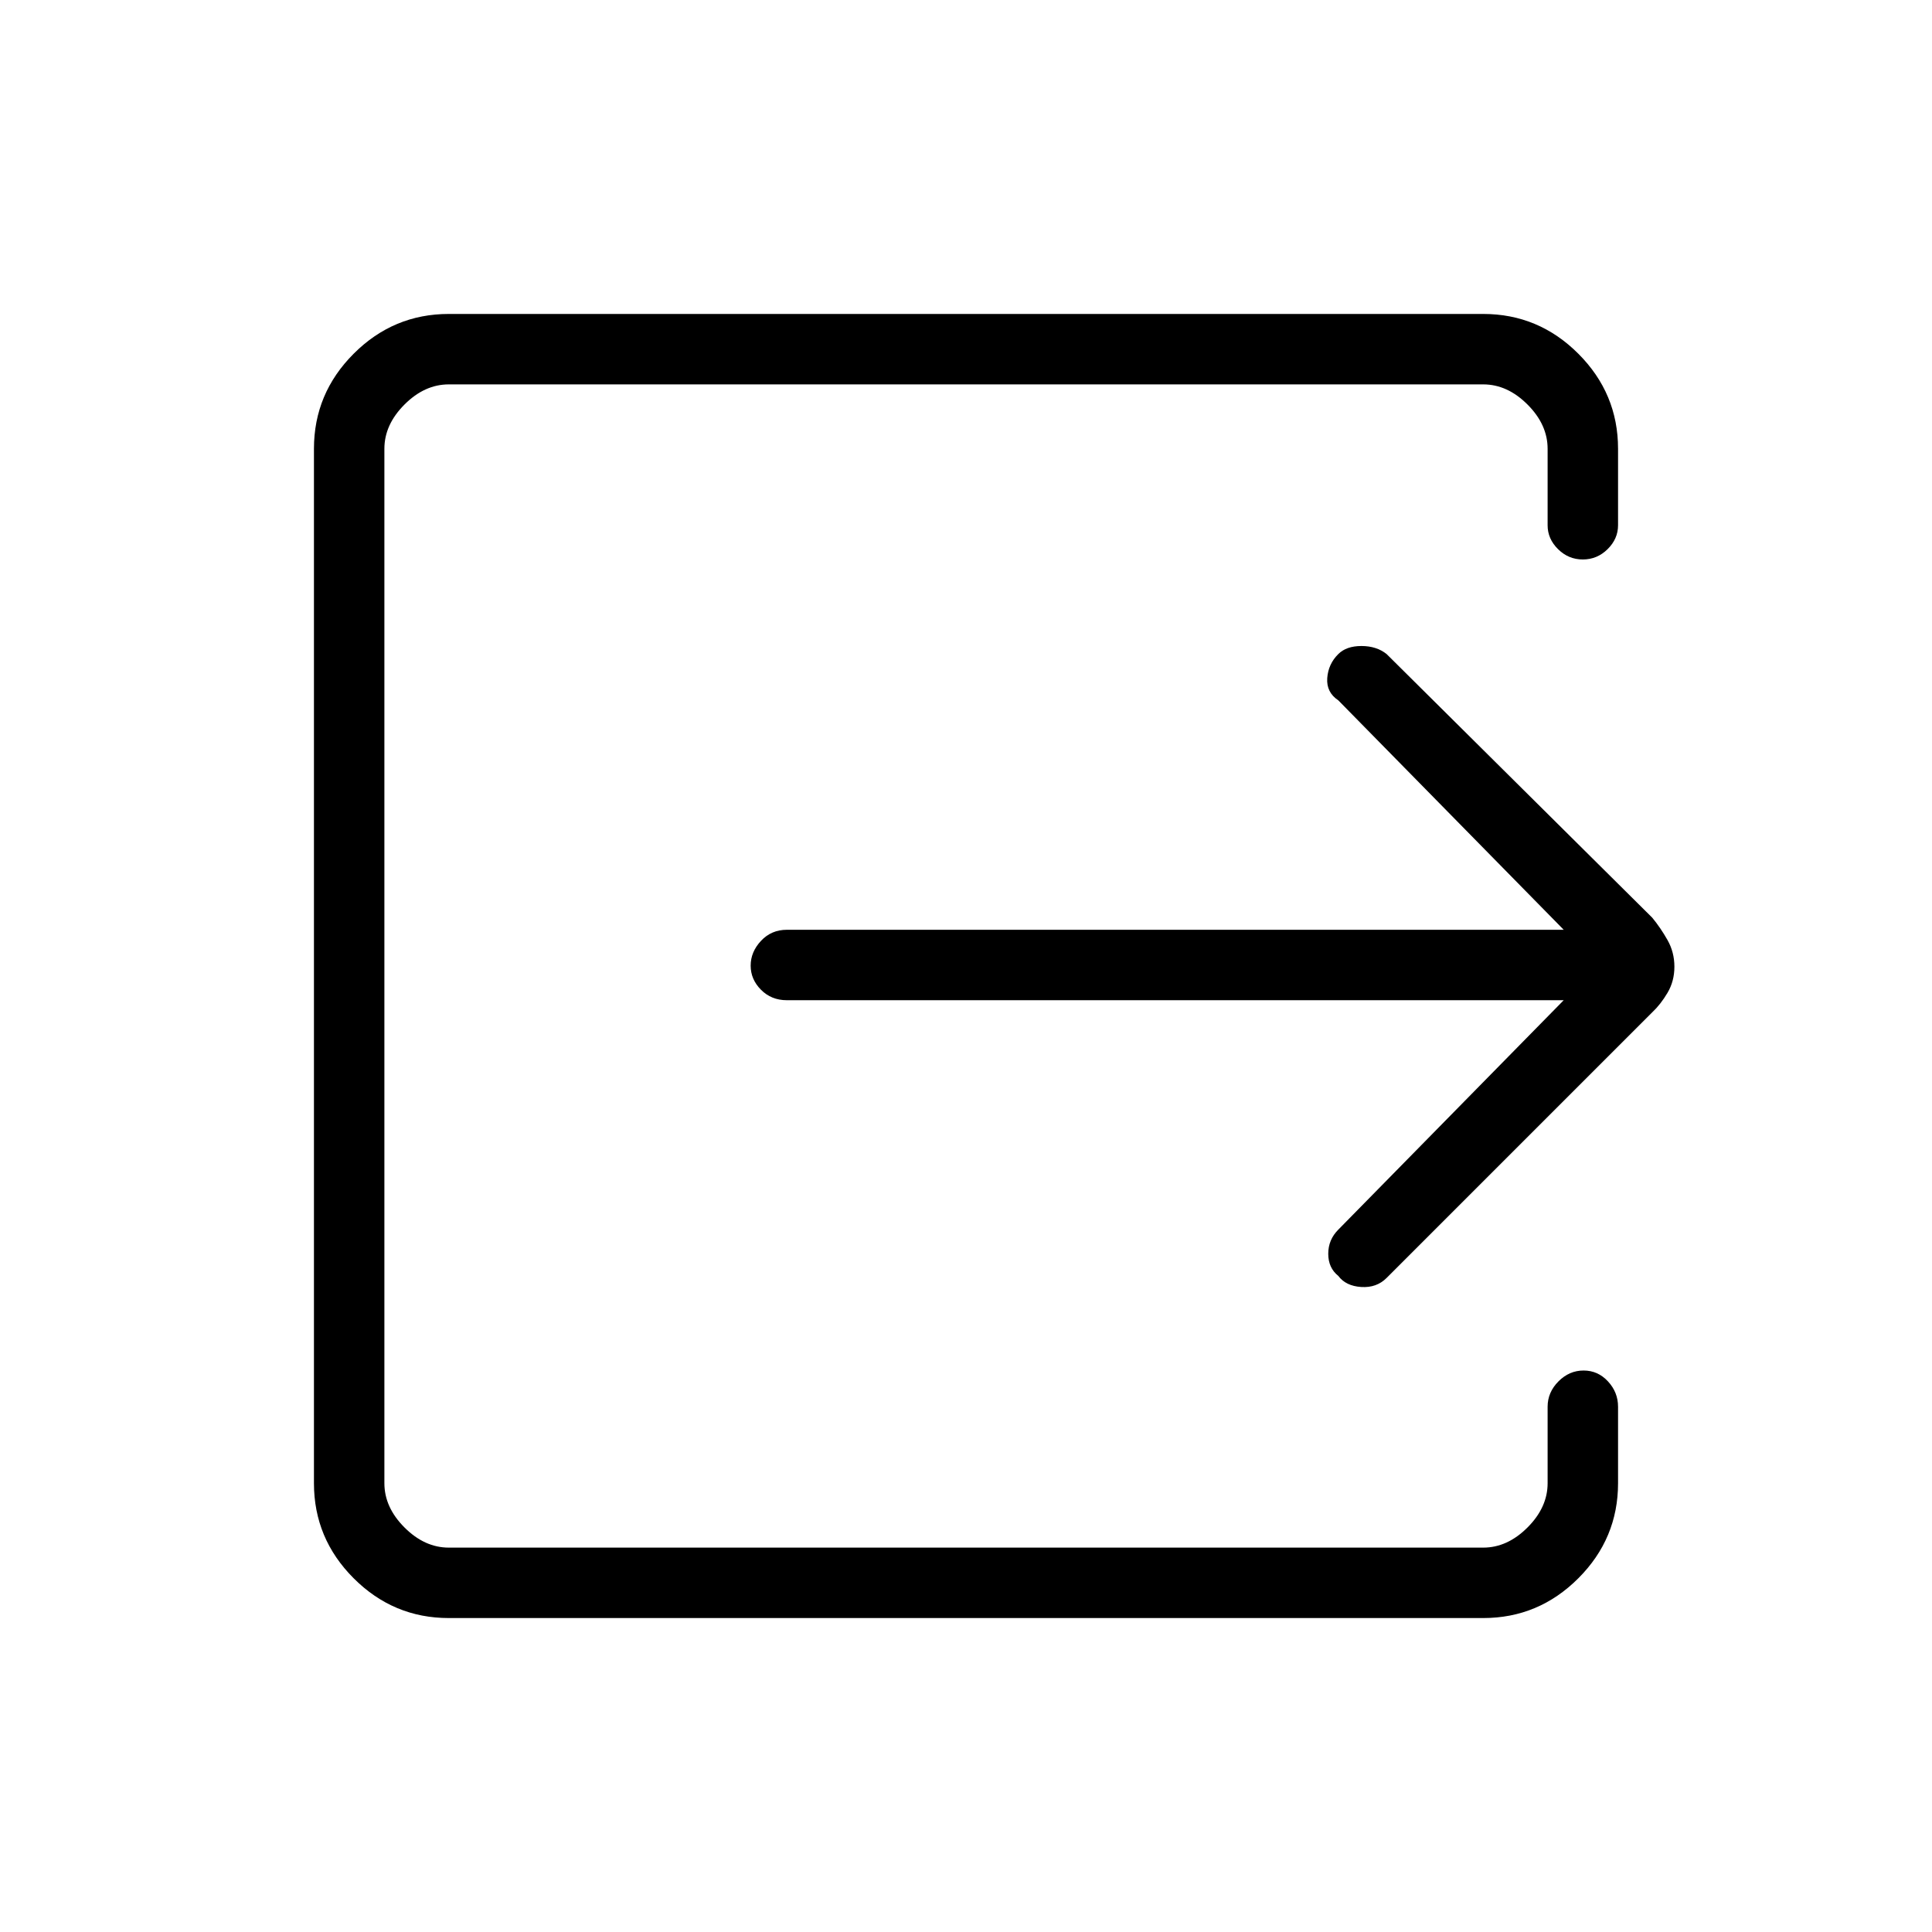 <svg xmlns="http://www.w3.org/2000/svg" height="48" viewBox="0 -960 960 960" width="48"><path d="M223-156q-27.5 0-47.25-19.75T156-223v-514q0-27.5 19.75-47.25T223-804h514q27.5 0 47.25 19.75T804-737v38q0 6.75-5.19 11.87-5.2 5.13-12.32 5.13t-12.31-5.13Q769-692.25 769-699v-38q0-12-10-22t-22-10H223q-12 0-22 10t-10 22v514q0 12 10 22t22 10h514q12 0 22-10t10-22v-38q0-7.18 5.38-12.59 5.37-5.41 12.5-5.41 7.12 0 12.12 5.41 5 5.41 5 12.59v38q0 27.5-19.75 47.25T737-156H223Zm554-307H391q-7.73 0-12.86-5.18-5.14-5.17-5.14-12 0-6.82 5.14-12.32 5.13-5.5 12.86-5.5h386L665-612q-6-4-5.5-11.03.5-7.04 5.5-11.97 4-4 11.5-4t12.5 4l132 131q4.18 5.09 7.59 11.13 3.41 6.03 3.41 13.22 0 7.18-3.41 12.95T821-457L689-325q-5 5-12.63 4.5-7.64-.5-11.37-5.5-5-4-5-11t5-12l112-114Z"/></svg>
